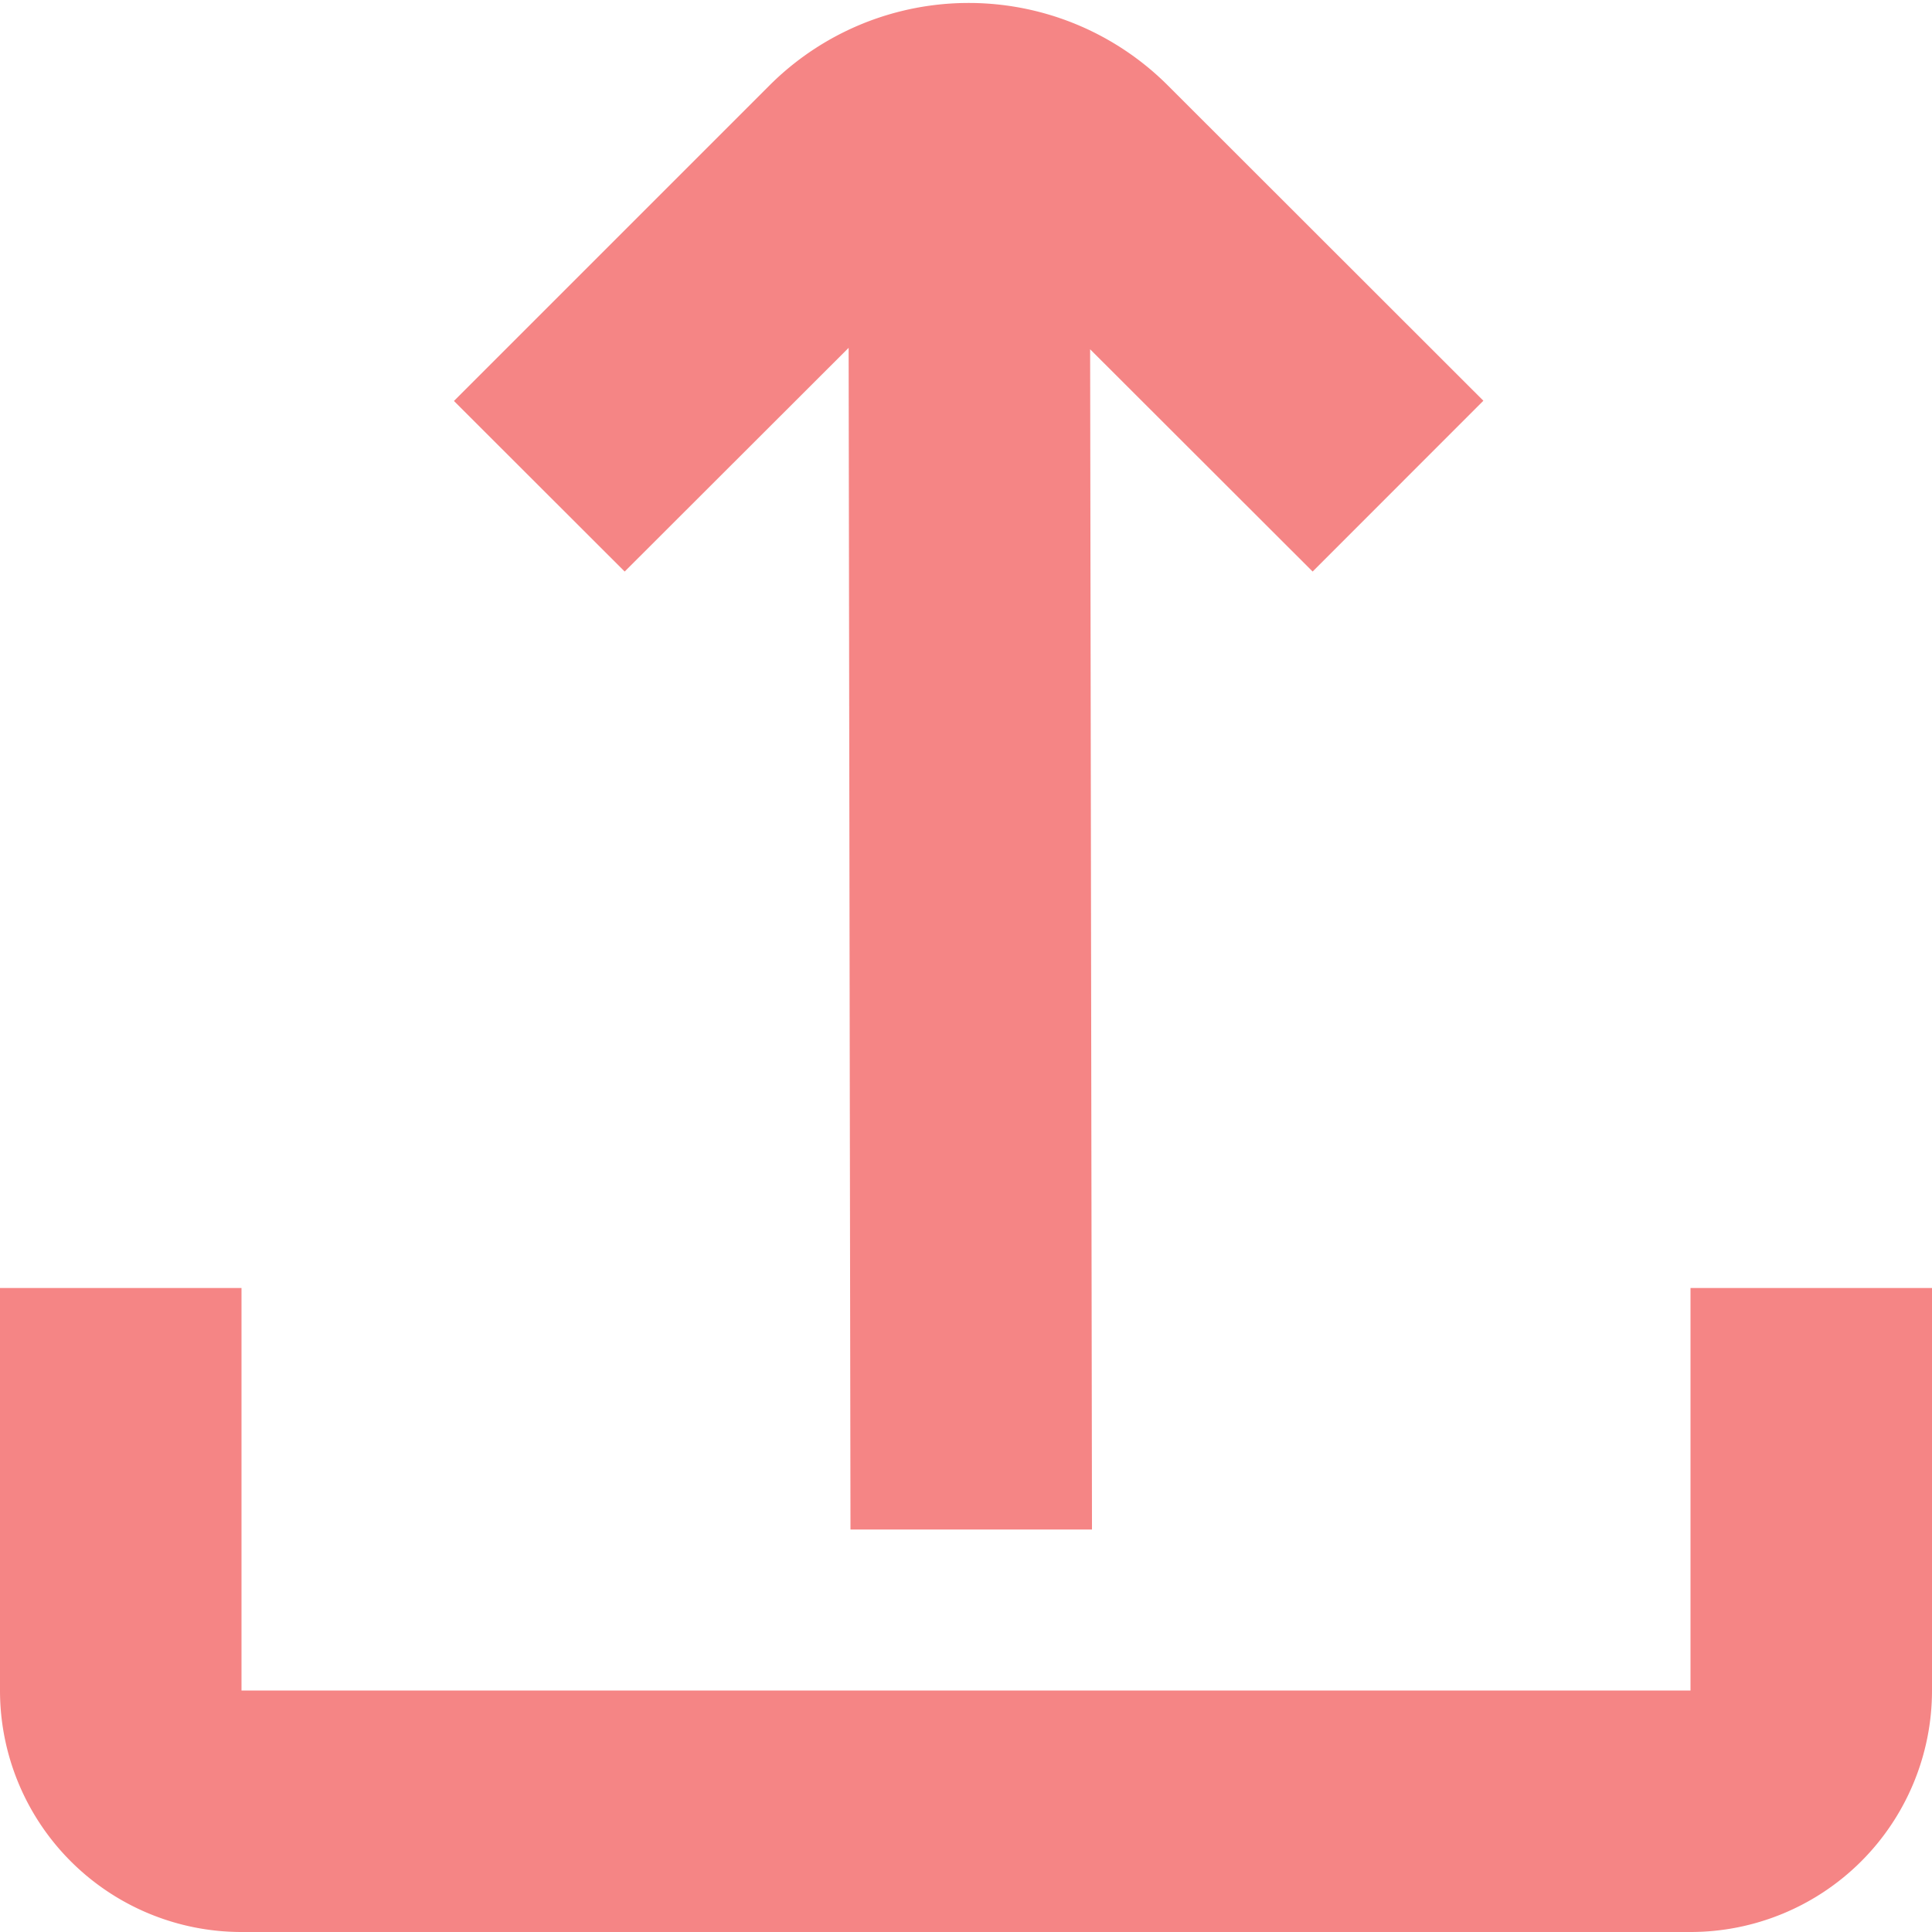 <?xml version="1.0" encoding="UTF-8"?>
<svg xmlns="http://www.w3.org/2000/svg" id="Isolation_Mode" data-name="Isolation Mode" viewBox="0 0 24 24" width="20" height="20" fill="#F58585"><path d="M10.542,4.321,10.565,19l3,0L13.542,4.339,16.306,7.1l2.121-2.122L14.508,1.062a3.5,3.5,0,0,0-4.95,0L5.639,4.981,7.76,7.1Z"/><path d="M21,16v5H3V16H0v5a3,3,0,0,0,3,3H21a3,3,0,0,0,3-3V16Z"/></svg>
